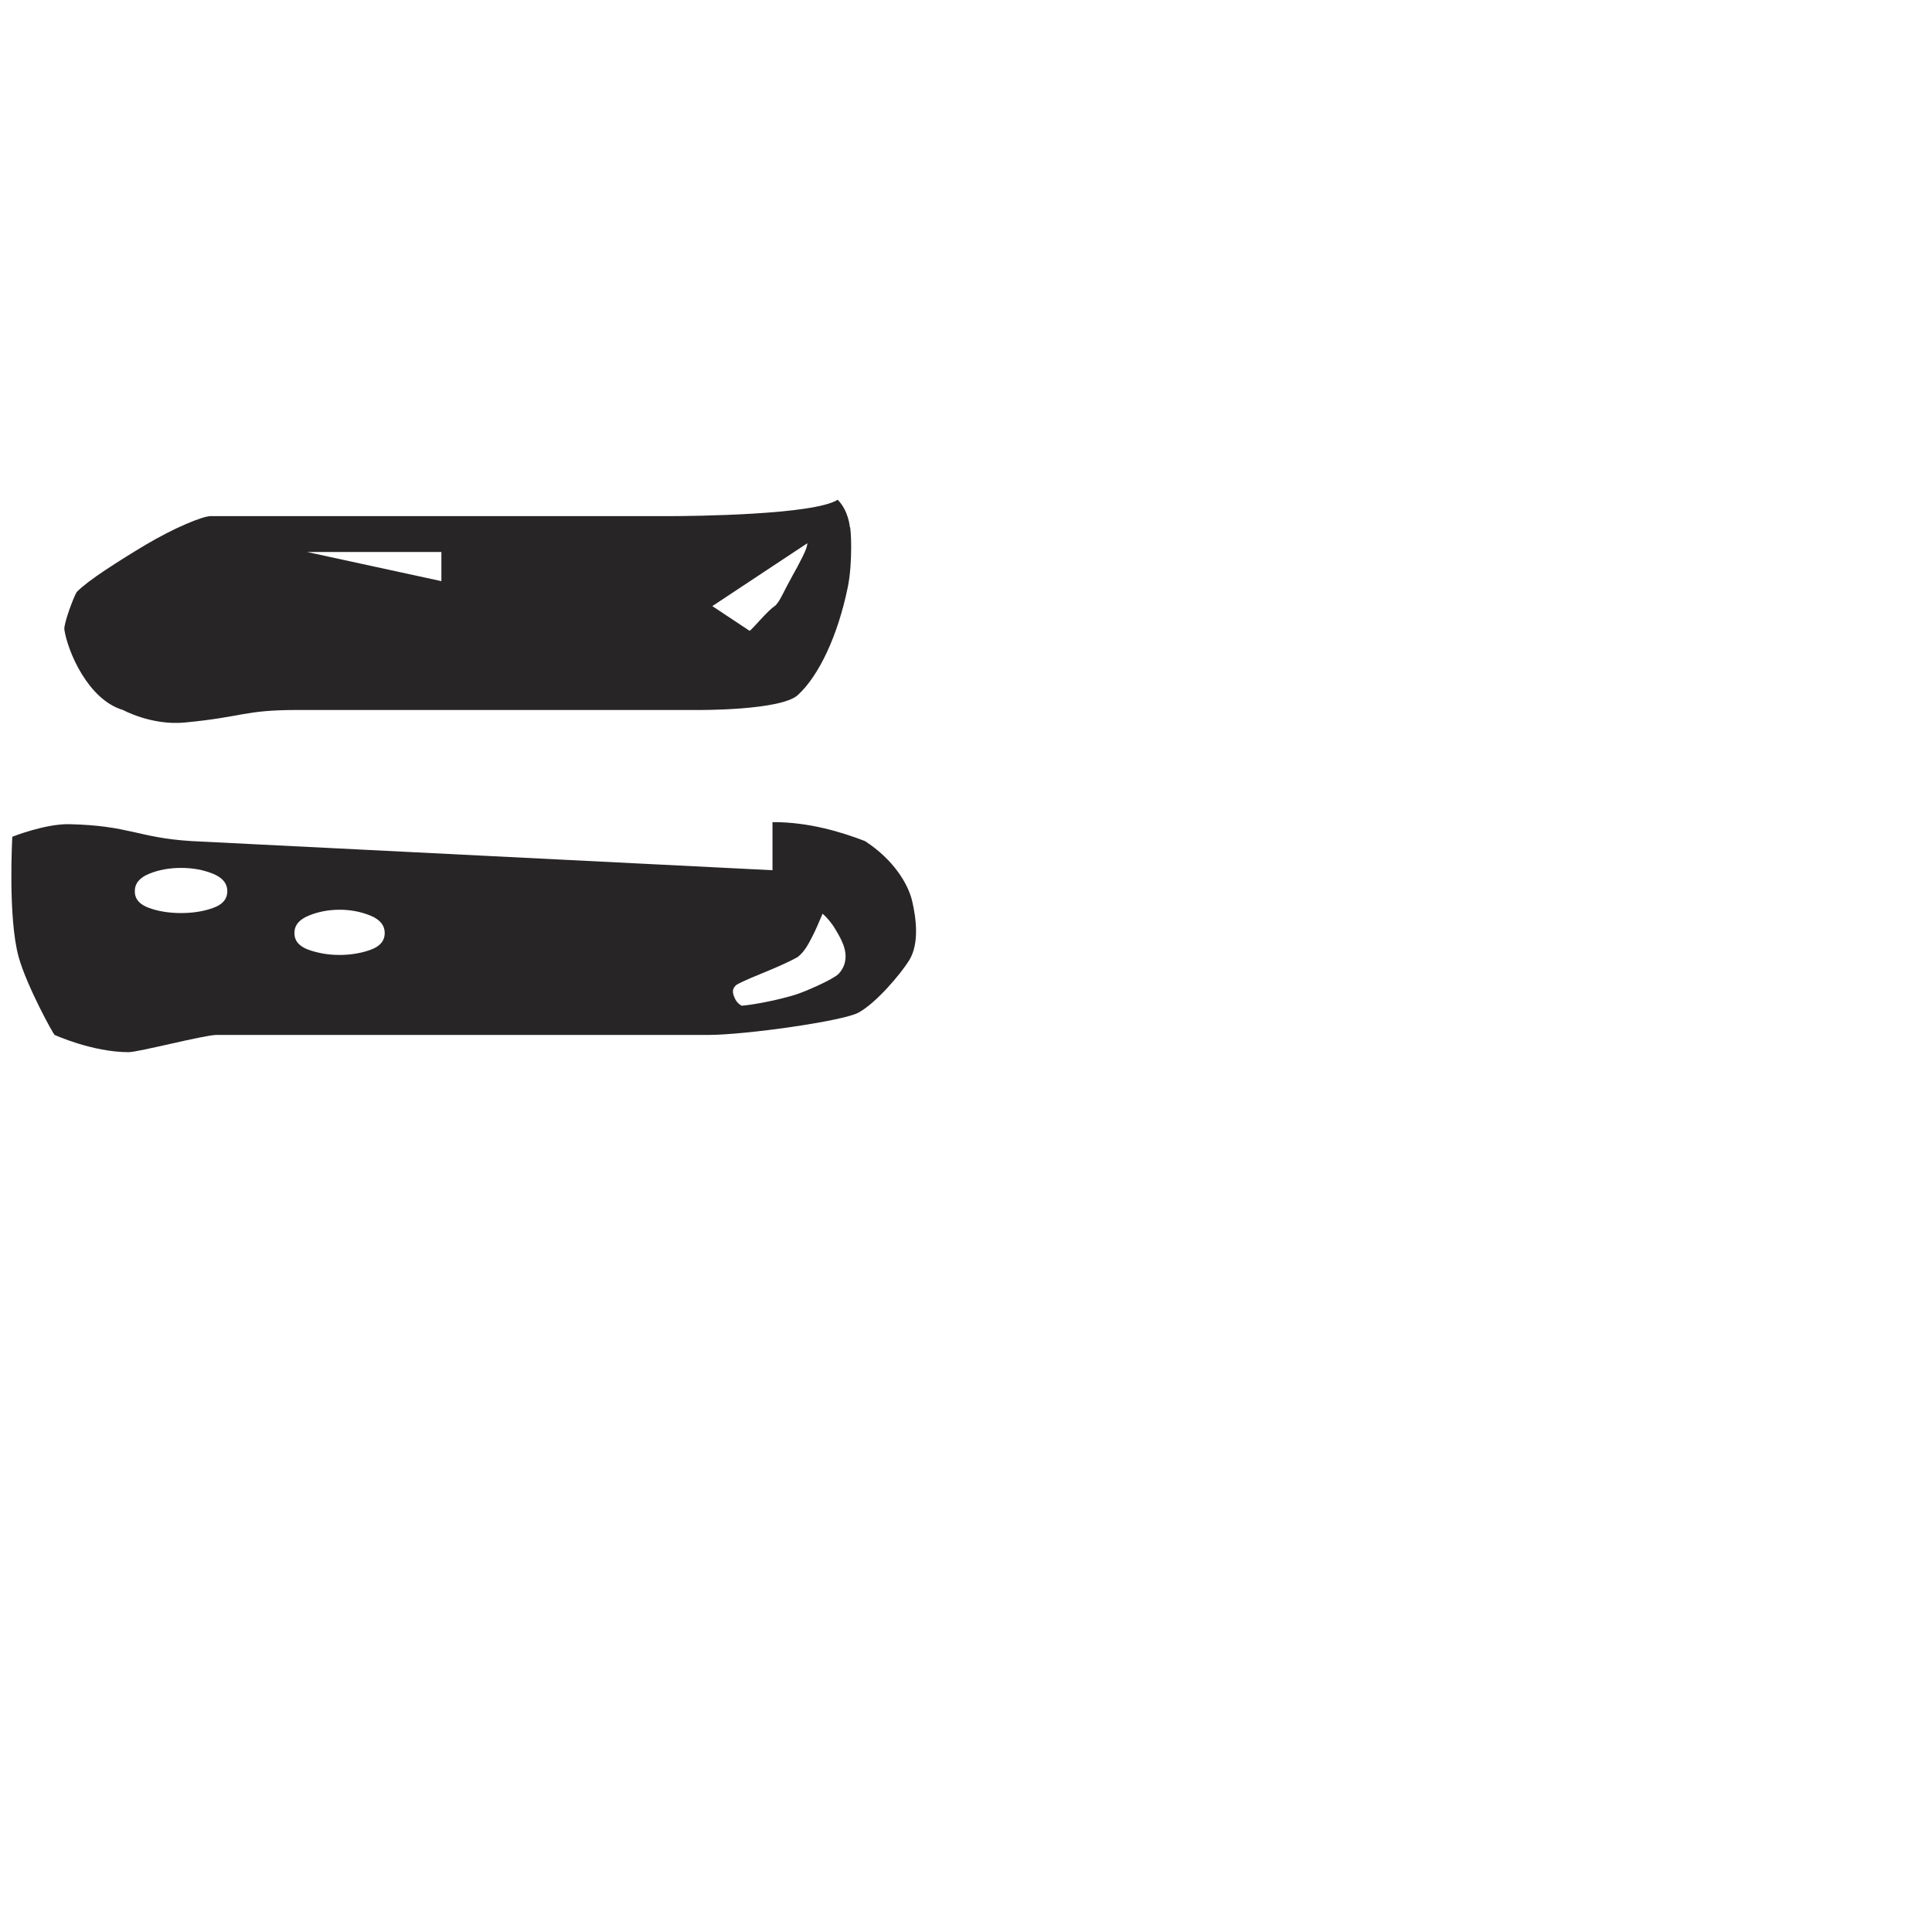 <?xml version="1.0" encoding="iso-8859-1"?>
<!-- Generator: Adobe Illustrator 16.0.0, SVG Export Plug-In . SVG Version: 6.00 Build 0)  -->
<!DOCTYPE svg PUBLIC "-//W3C//DTD SVG 1.1//EN" "http://www.w3.org/Graphics/SVG/1.1/DTD/svg11.dtd">
<svg version="1.1" xmlns="http://www.w3.org/2000/svg" xmlns:xlink="http://www.w3.org/1999/xlink" x="0px" y="0px" width="1000px"
	 height="1000px" viewBox="0 0 1000 1000" style="enable-background:new 0 0 1000 1000;" xml:space="preserve">
<g id="Glyph_x5F_EQUAL">
	<path style="fill:#272525;" d="M472.107,466.273c-2.043-8.607-9.443-21.237-24.402-30.938c-11.559-4.448-28.689-9.885-47.859-9.808
		v24.896L98.955,435.334c-27.775-1.752-31.723-8.029-63.082-8.737c-12.529-0.264-29.5,6.513-29.5,6.513s-2.381,41.92,3.295,62.269
		c4.213,15.089,18.1,40.302,18.619,40.302c0,0,19.561,8.918,38.262,8.918c5.18,0,39.283-8.918,45.51-8.918
		c96.686,0,239.797,0,254.57,0c19.172,0,69.855-7.191,77.754-11.562c9.287-5.125,21.732-19.924,26.131-26.936
		C476.054,488.314,474.123,474.875,472.107,466.273z M191.718,491.64c-4.943,1.751-10.277,2.641-15.953,2.641
		c-5.701,0-11.012-0.89-15.953-2.641c-4.941-1.75-7.426-4.656-7.426-8.683s2.484-7.036,7.426-9.047
		c4.941-2.016,10.252-3.038,15.953-3.038c5.676,0,11.01,1.022,15.953,3.038c4.945,2.012,7.402,5.02,7.402,9.047
		S196.664,489.89,191.718,491.64z M110.253,469.961c-4.947,1.778-10.438,2.637-16.531,2.637c-6.066,0-11.588-0.859-16.529-2.637
		c-4.939-1.726-7.426-4.632-7.426-8.66c0-4.027,2.486-7.036,7.426-9.046c4.941-2.015,10.463-3.033,16.529-3.033
		c6.094,0,11.584,1.018,16.531,3.033c4.941,2.01,7.4,5.019,7.4,9.046C117.654,465.329,115.195,468.235,110.253,469.961z
		 M431.937,480.239c1.805,3.034,3.451,5.723,4.547,8.712c2.719,7.266,0.266,12.339-2.484,15.167
		c-2.773,2.822-17.338,9.228-22.57,10.823c-7.658,2.355-19.979,4.974-27.563,5.626c-1.598-0.943-2.879-2.065-3.949-4.84
		c-1.232-3.136-0.234-4.497,1.123-5.886c2.826-1.803,12.109-5.517,15.563-6.955c5.127-2.146,11.033-4.602,16.318-7.559
		c3.818-2.927,6.197-8.056,7.479-10.514c1.65-3.14,3.063-6.486,5.363-11.875C428.433,475.163,430.939,478.589,431.937,480.239z
		 M438.839,303.807c2.613-12.813,1.646-31.172,1.018-31.172c0,0-0.678-8.342-6.275-13.965c-12.211,7.843-75.529,8.474-86.408,8.474
		c-10.883,0-237.969,0-237.969,0c-2.275,0-6.615,1.385-13.076,4.158c-6.459,2.772-13.285,6.303-20.531,10.563
		c-7.219,4.29-14.252,8.684-21.078,13.208c-6.826,4.523-11.768,8.292-14.801,11.325c-1.701,2.745-6.828,16.606-6.41,19.458
		c1.73,11.453,12.373,36.353,30.342,41.634c0,0,14.85,8.134,31.982,6.488c30.682-2.931,30.441-6.488,58.373-6.488
		c13.623,0,207.367,0,207.367,0s42.764,0.341,51.602-7.739C423.722,349.892,433.605,329.361,438.839,303.807z M228.462,285.71
		v15.091l-69.541-15.091H228.462z M388.021,326.535l-19.324-12.813l49.166-32.536c0,1.439-0.809,3.742-2.432,6.931
		c-1.59,3.216-3.32,6.513-5.254,9.887c-1.83,3.373-3.613,6.668-5.205,9.859c-1.625,3.188-2.957,5.153-4.029,5.859
		c-1.621,1.099-4.027,3.399-7.271,6.957C390.453,324.234,388.572,326.169,388.021,326.535z"/>
</g>
<g id="Layer_1">
</g>
</svg>
